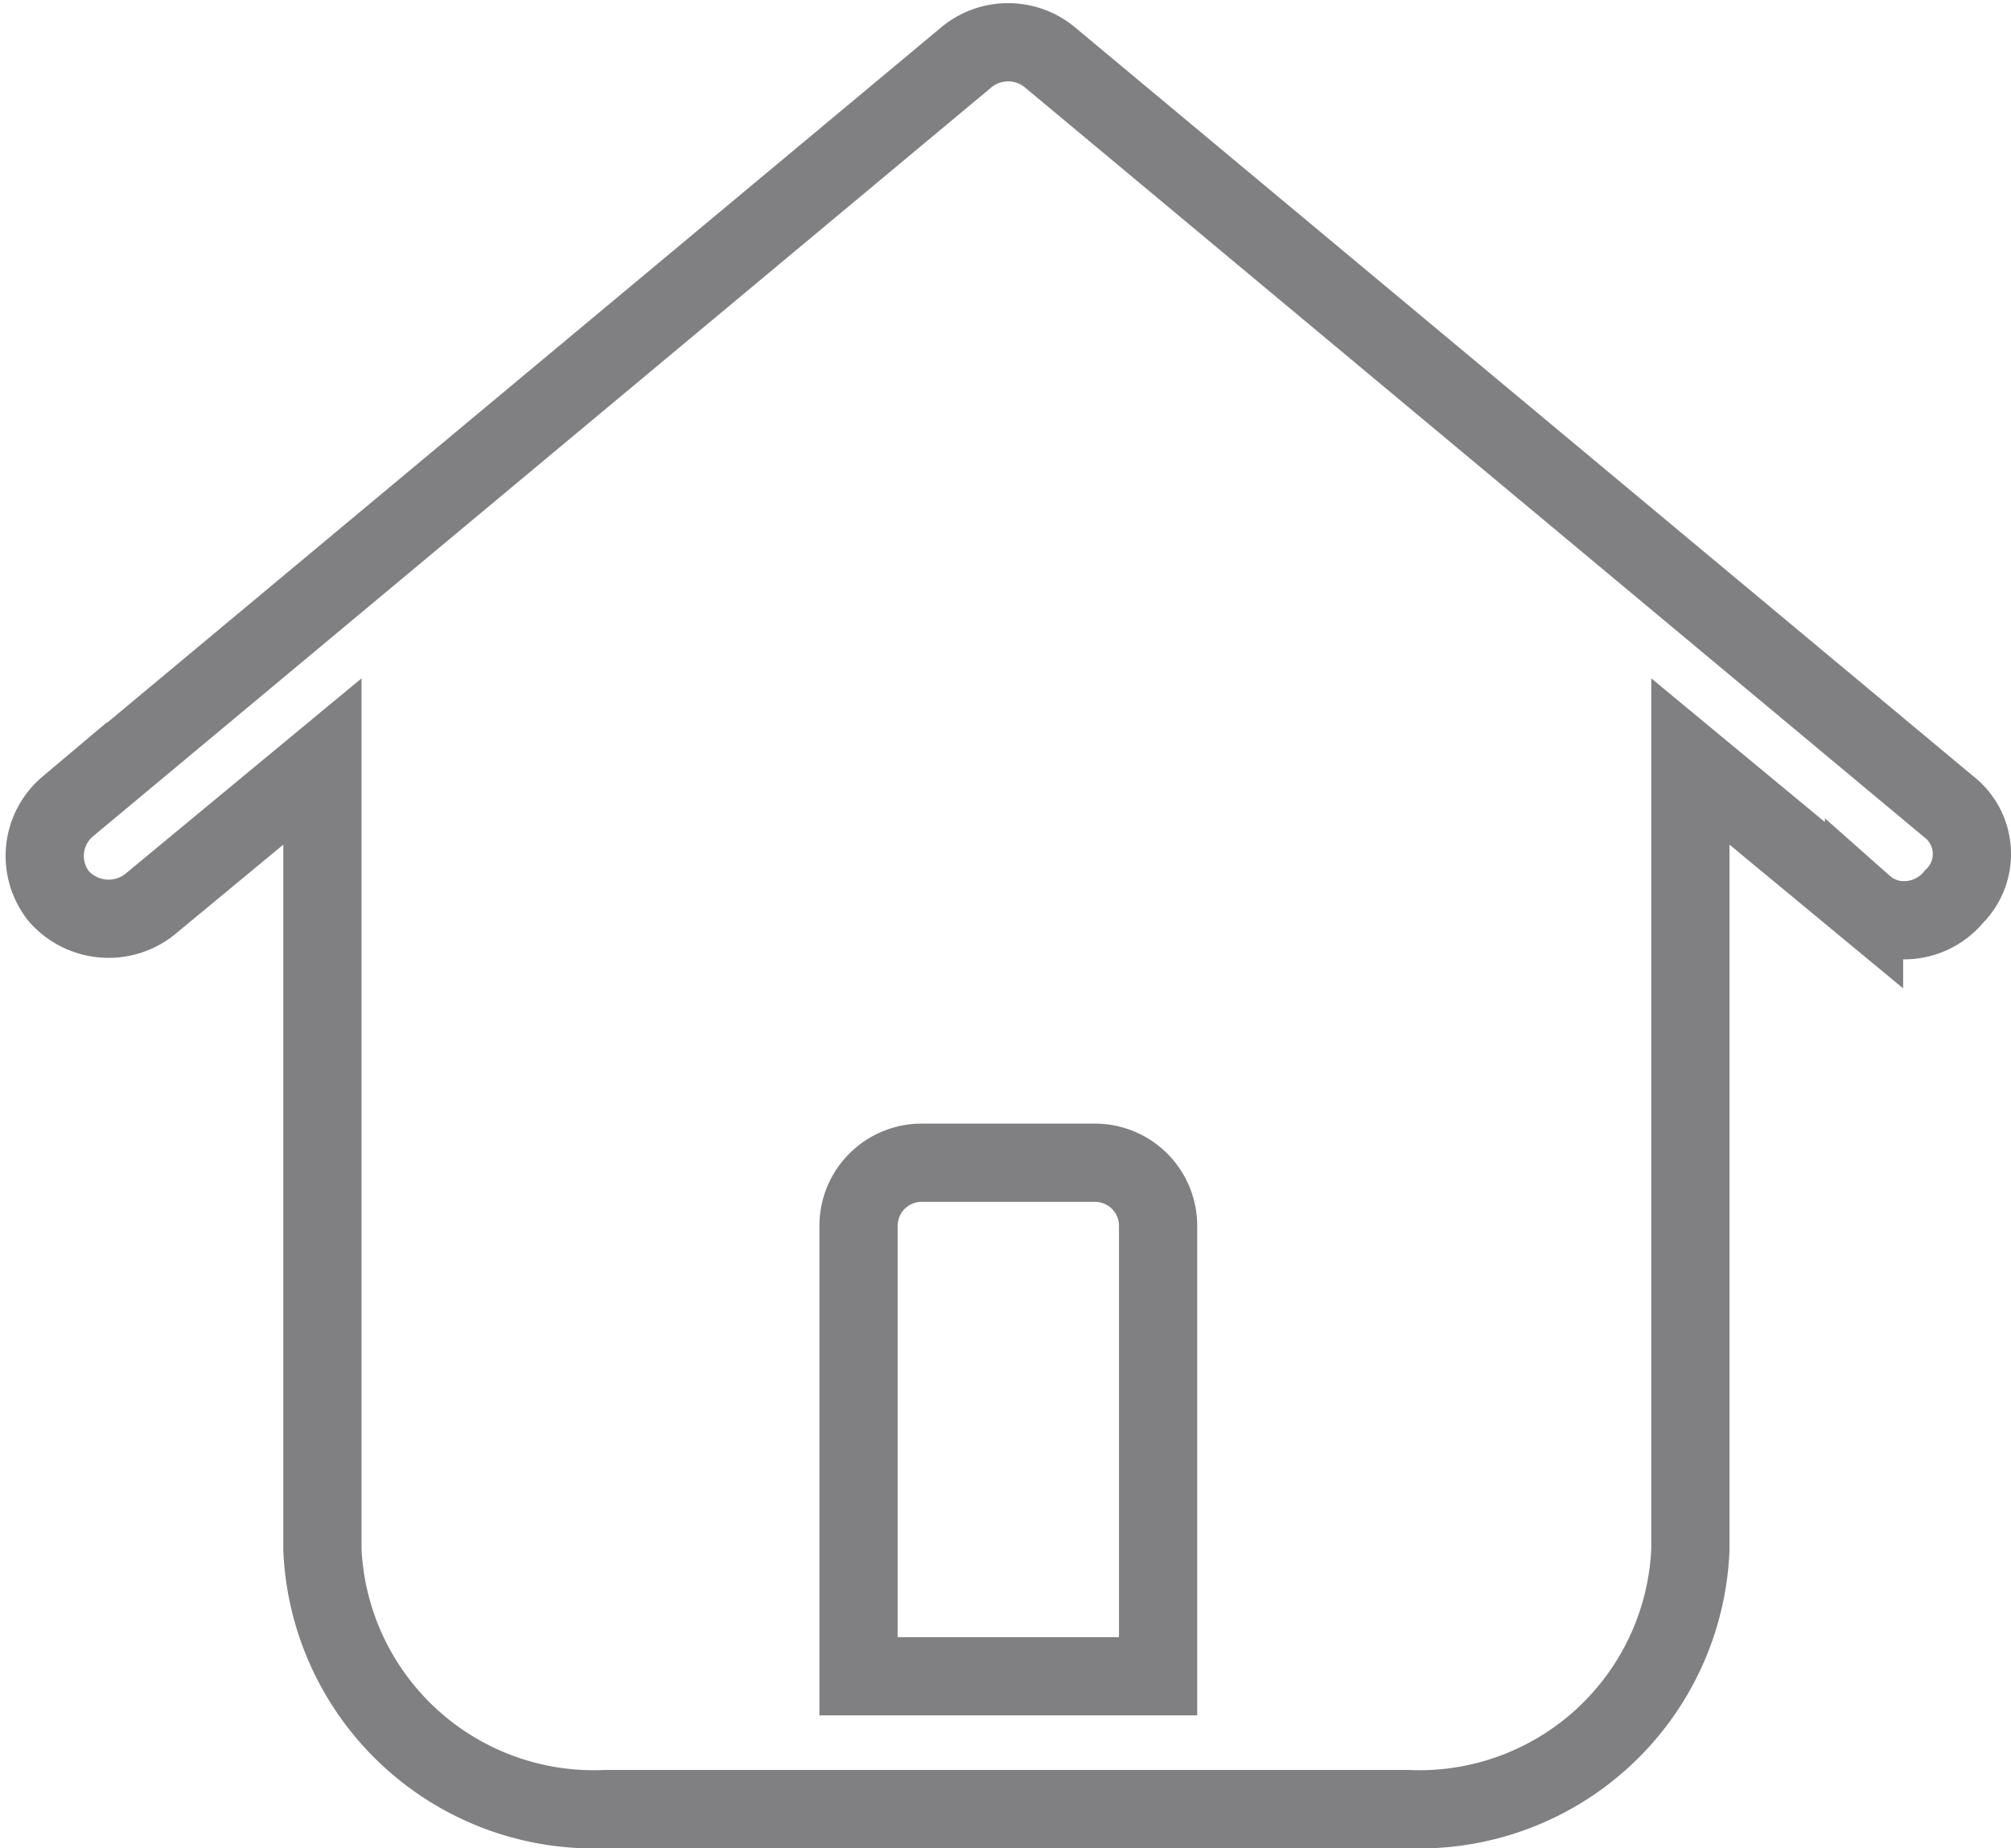 <svg xmlns="http://www.w3.org/2000/svg" width="25.71" height="23.625" viewBox="0 0 25.71 23.625">
  <g id="Group_217" data-name="Group 217" transform="translate(0.573 0.54)">
    <g id="Group_216" data-name="Group 216">
      <path id="Path_62" data-name="Path 62" d="M52.465,77.777V72.031a.807.807,0,0,1,.818-.818h2.194a.807.807,0,0,1,.818.818v5.746ZM66.4,66.659,54.9,57.073a.838.838,0,0,0-1.045,0l-11.5,9.586a.827.827,0,0,0-.113,1.149.849.849,0,0,0,1.149.113l2.22-1.837V76.158a3.472,3.472,0,0,0,3.613,3.317H59.491A3.467,3.467,0,0,0,63.1,76.158V66.084l2.22,1.837a.764.764,0,0,0,.522.192.823.823,0,0,0,.627-.3A.765.765,0,0,0,66.4,66.659Z" transform="translate(-42.062 -56.89)" fill="none" stroke="#808083" stroke-width="1"/>
    </g>
  </g>
</svg>
